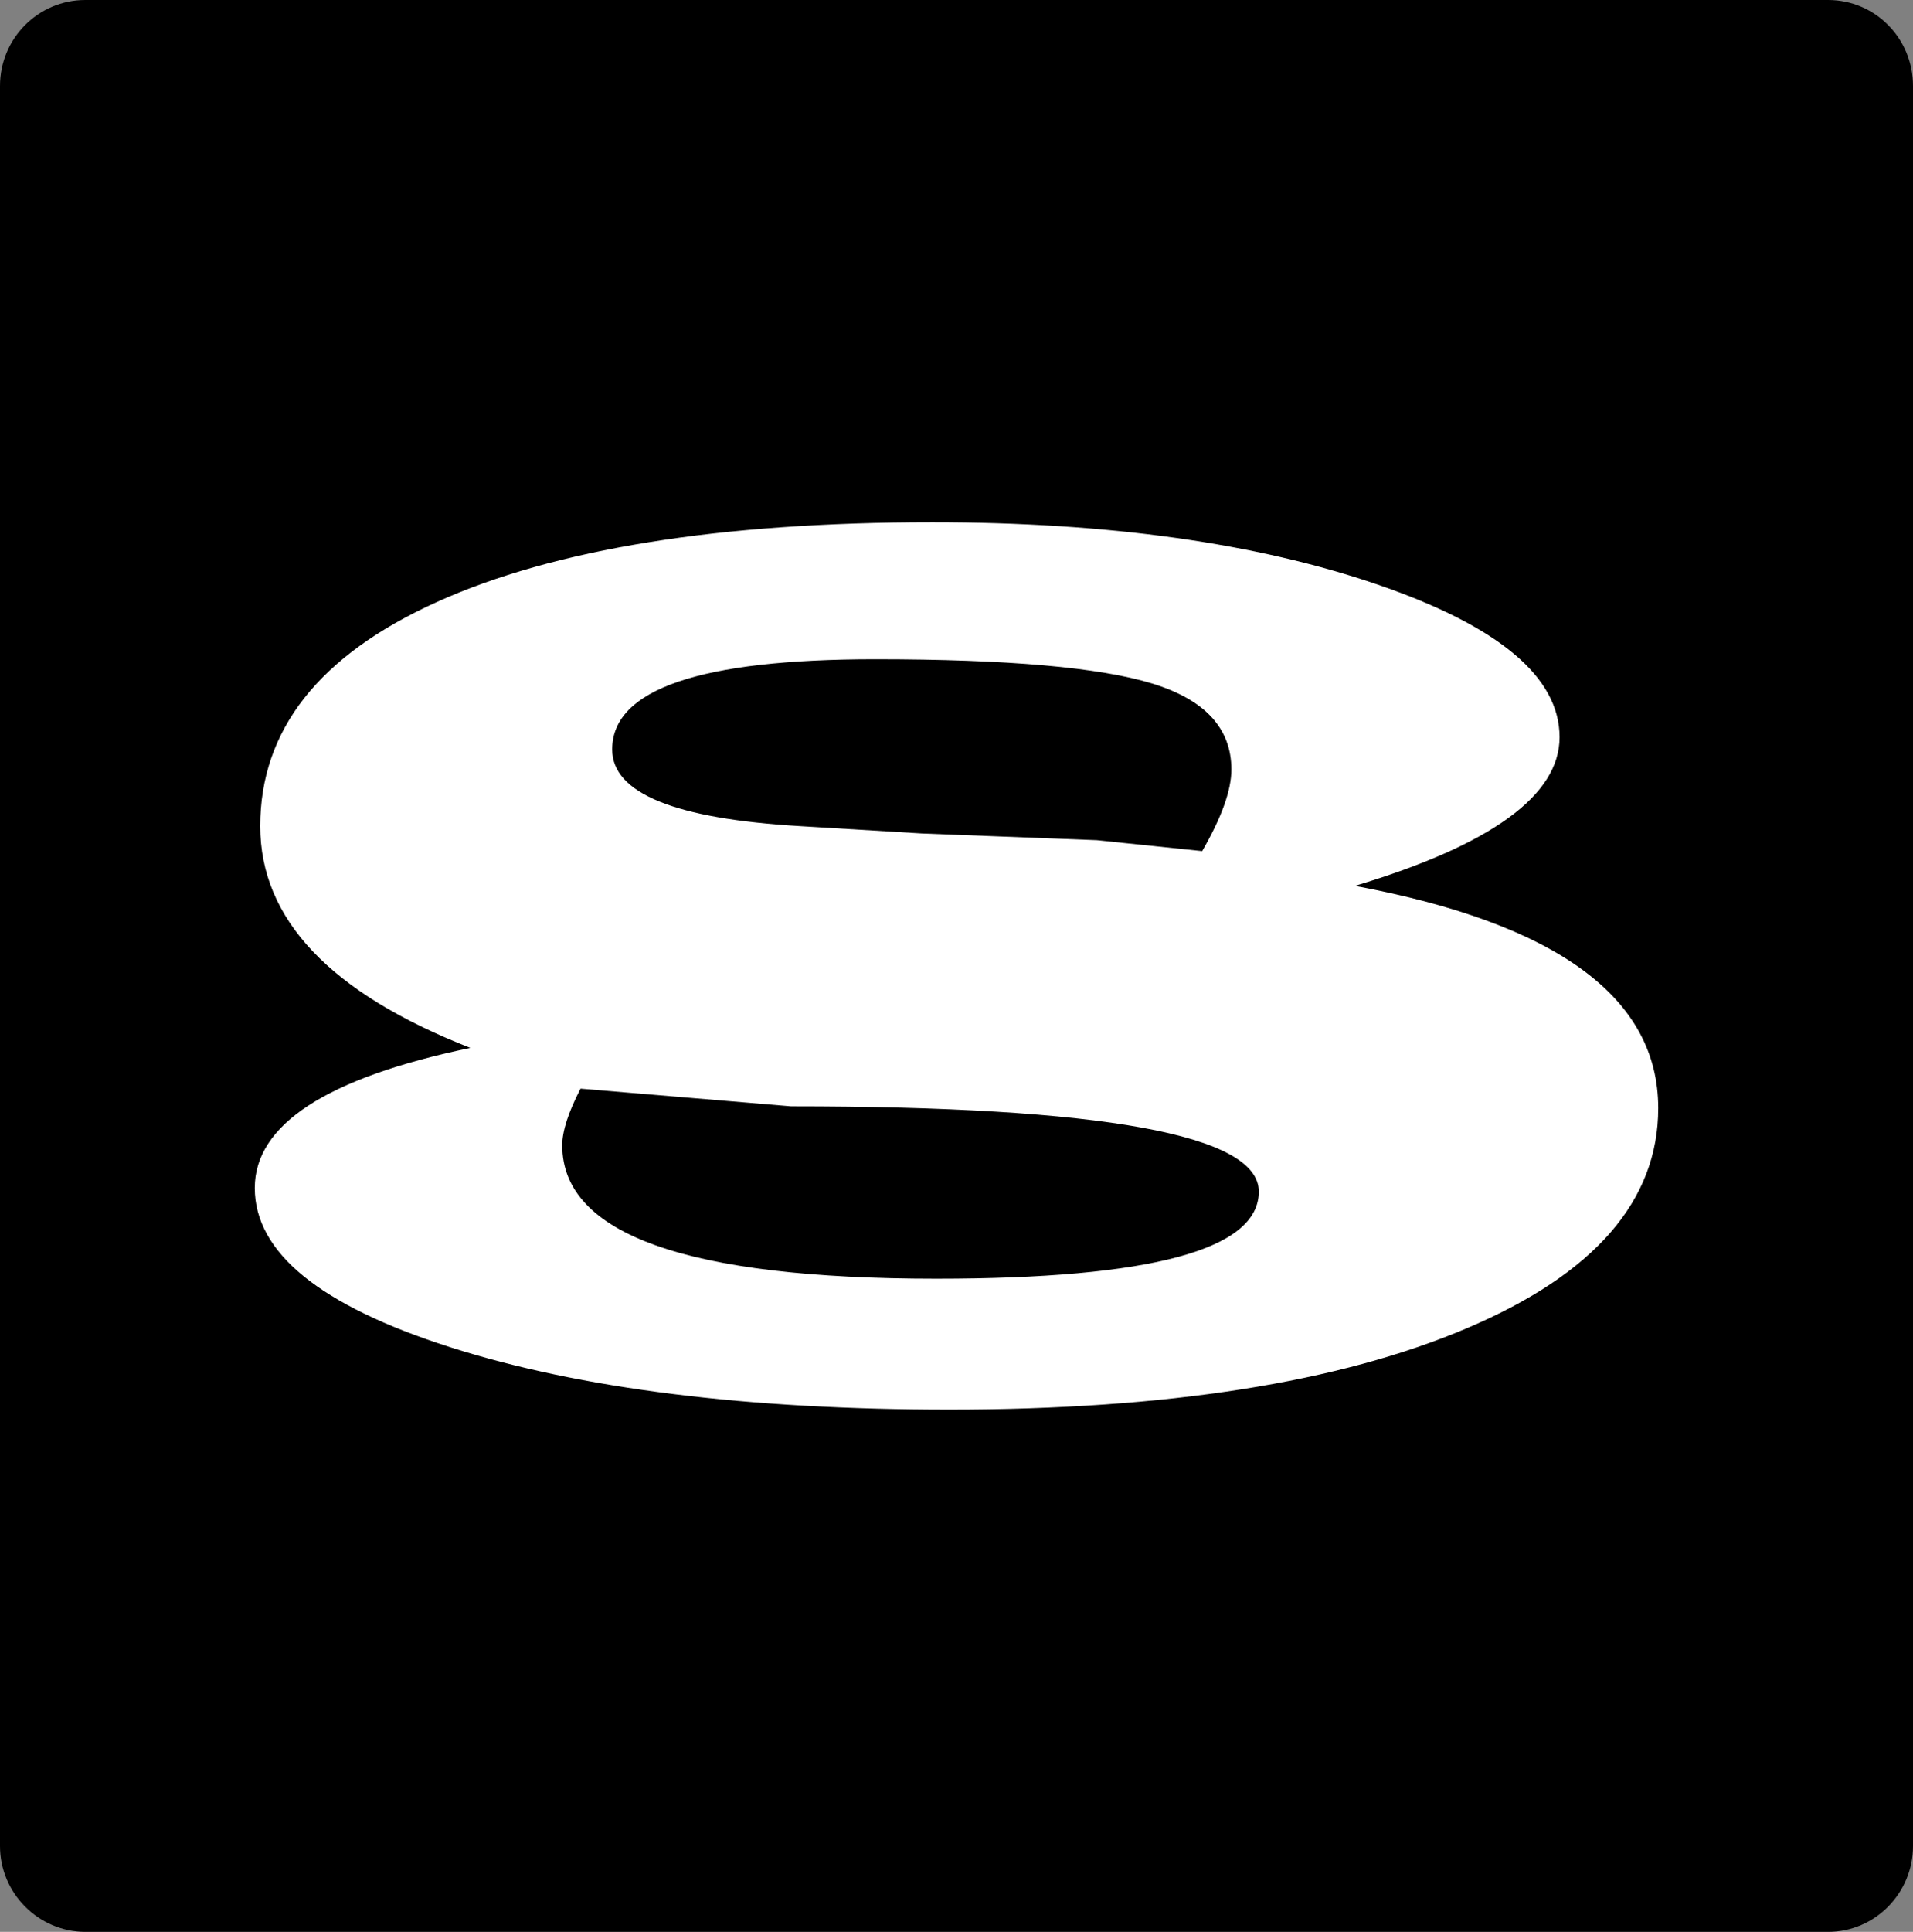 <?xml version="1.0" encoding="UTF-8" standalone="no"?>
<svg
   xmlns:svg="http://www.w3.org/2000/svg"
   xmlns="http://www.w3.org/2000/svg"
   version="1.0"
   width="24.546"
   height="24.78"
   id="svg2">
  <rect width="100%" height="100%" fill="#808080" stroke="none"/>
  <defs
     id="defs4" />
  <path
     d="M 0,1.103 C 0,0.49 0.492,0 1.095,0 L 23.456,0 C 24.06,0 24.546,0.49 24.546,1.103 L 24.546,23.679 C 24.546,24.283 24.06,24.78 23.456,24.78 L 1.095,24.78 C 0.492,24.779 0,24.283 0,23.679 L 0,1.103 z "
     id="path2161" />
  <path
     d="M 17.386,11.363 C 19.98,11.847 21.277,12.798 21.277,14.214 C 21.277,15.402 20.458,16.343 18.82,17.038 C 17.182,17.734 14.97,18.081 12.183,18.081 C 9.584,18.081 7.449,17.814 5.777,17.281 C 4.105,16.747 3.269,16.066 3.269,15.238 C 3.269,14.425 4.191,13.826 6.035,13.441 C 4.238,12.738 3.339,11.79 3.339,10.597 C 3.339,9.363 4.095,8.404 5.605,7.722 C 7.115,7.04 9.235,6.699 11.964,6.699 C 14.22,6.699 16.125,6.966 17.679,7.499 C 19.234,8.033 20.011,8.686 20.011,9.456 C 20.011,10.201 19.136,10.837 17.386,11.363 L 17.386,11.363 z M 15.425,10.917 C 15.675,10.485 15.8,10.136 15.8,9.87 C 15.8,9.344 15.463,8.977 14.789,8.769 C 14.114,8.561 12.928,8.456 11.23,8.456 C 8.98,8.456 7.855,8.842 7.855,9.613 C 7.855,10.175 8.66,10.503 10.269,10.597 L 11.832,10.691 L 14.074,10.777 L 15.425,10.917 z M 7.449,13.964 C 7.293,14.266 7.214,14.508 7.214,14.691 C 7.214,15.831 8.813,16.402 12.011,16.402 C 14.772,16.402 16.152,16.029 16.152,15.285 C 16.152,14.555 14.152,14.191 10.152,14.191 L 7.449,13.964 z "
     style="fill:#ffffff;fill-opacity:1;stroke:none;stroke-width:1px;stroke-linecap:butt;stroke-linejoin:miter;stroke-opacity:1;"
     id="text4145" />
</svg>

